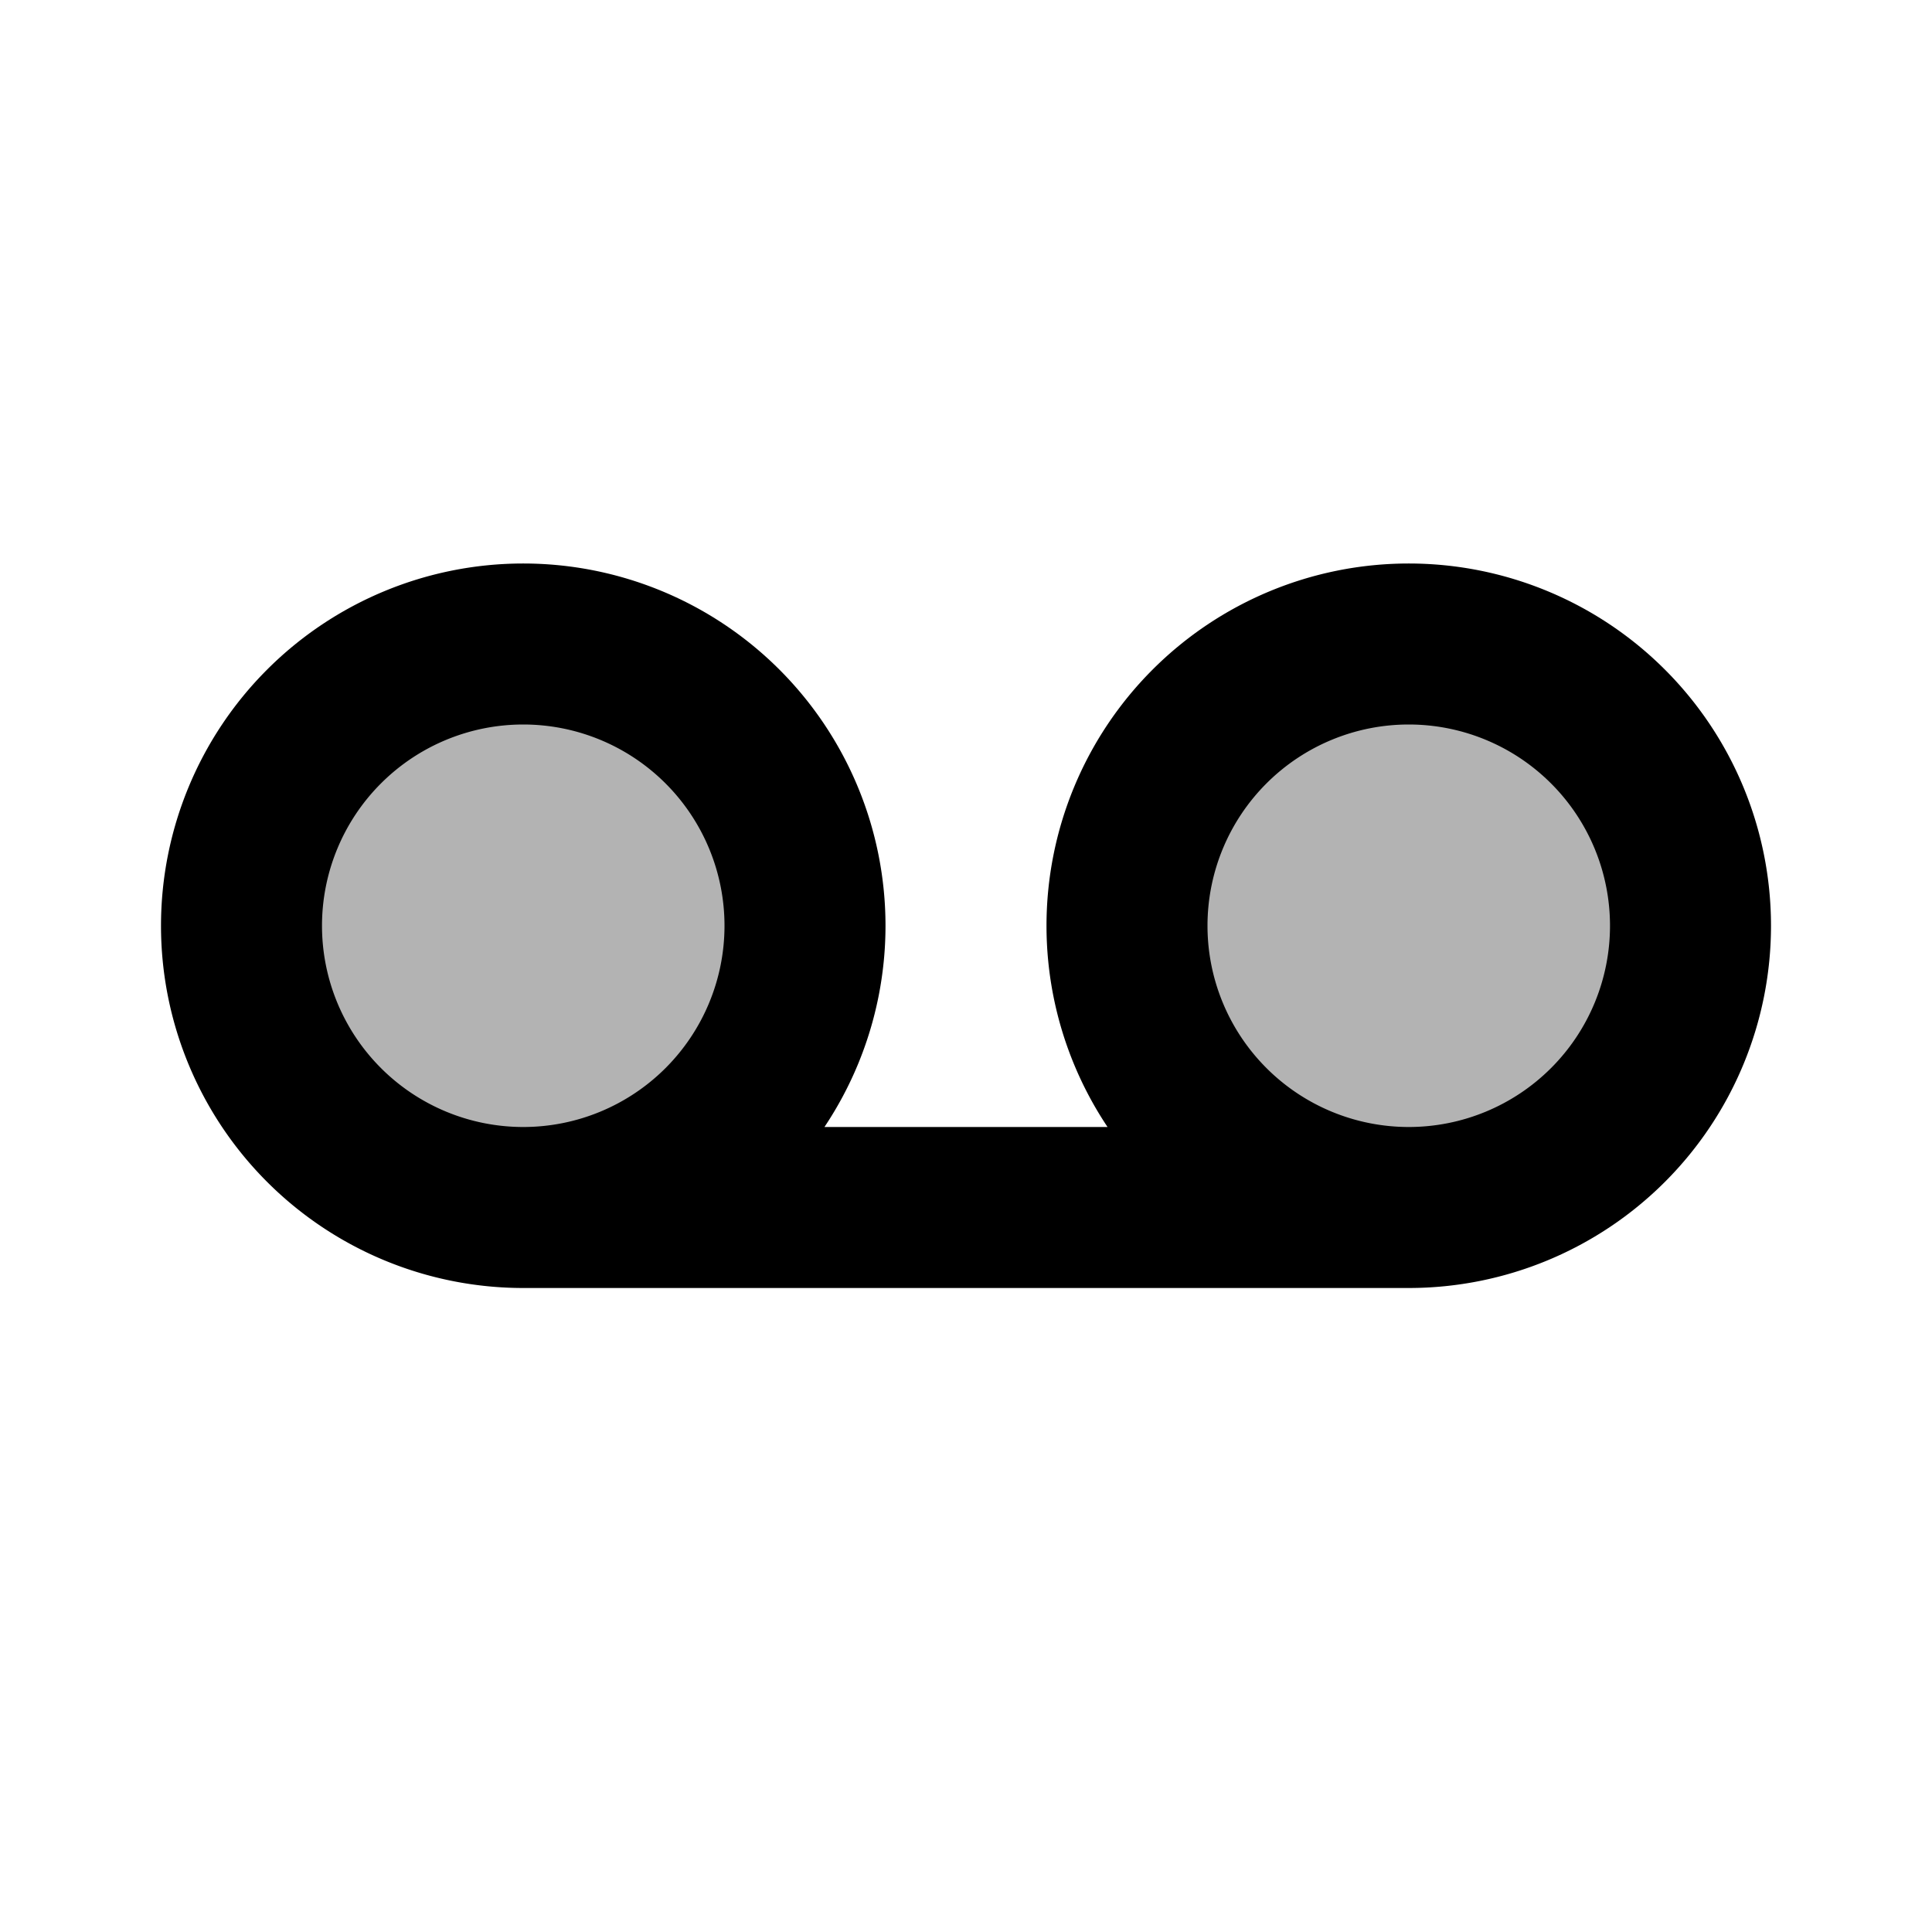 <svg xmlns="http://www.w3.org/2000/svg" width="24" height="24" viewBox="0 0 24 24" fill="none">
    <g fill="currentColor" opacity=".3">
        <path d="M10 11.5a3.5 3.5 0 1 1-7 0 3.5 3.5 0 0 1 7 0M21 11.5a3.5 3.5 0 1 1-7 0 3.5 3.5 0 0 1 7 0"/>
    </g>
    <path stroke="currentColor" stroke-width="2" d="M6.5 15a3.5 3.5 0 1 0 0-7 3.5 3.5 0 0 0 0 7Zm0 0h11m0 0a3.5 3.5 0 1 0 0-7 3.5 3.5 0 0 0 0 7Z"/>
</svg>